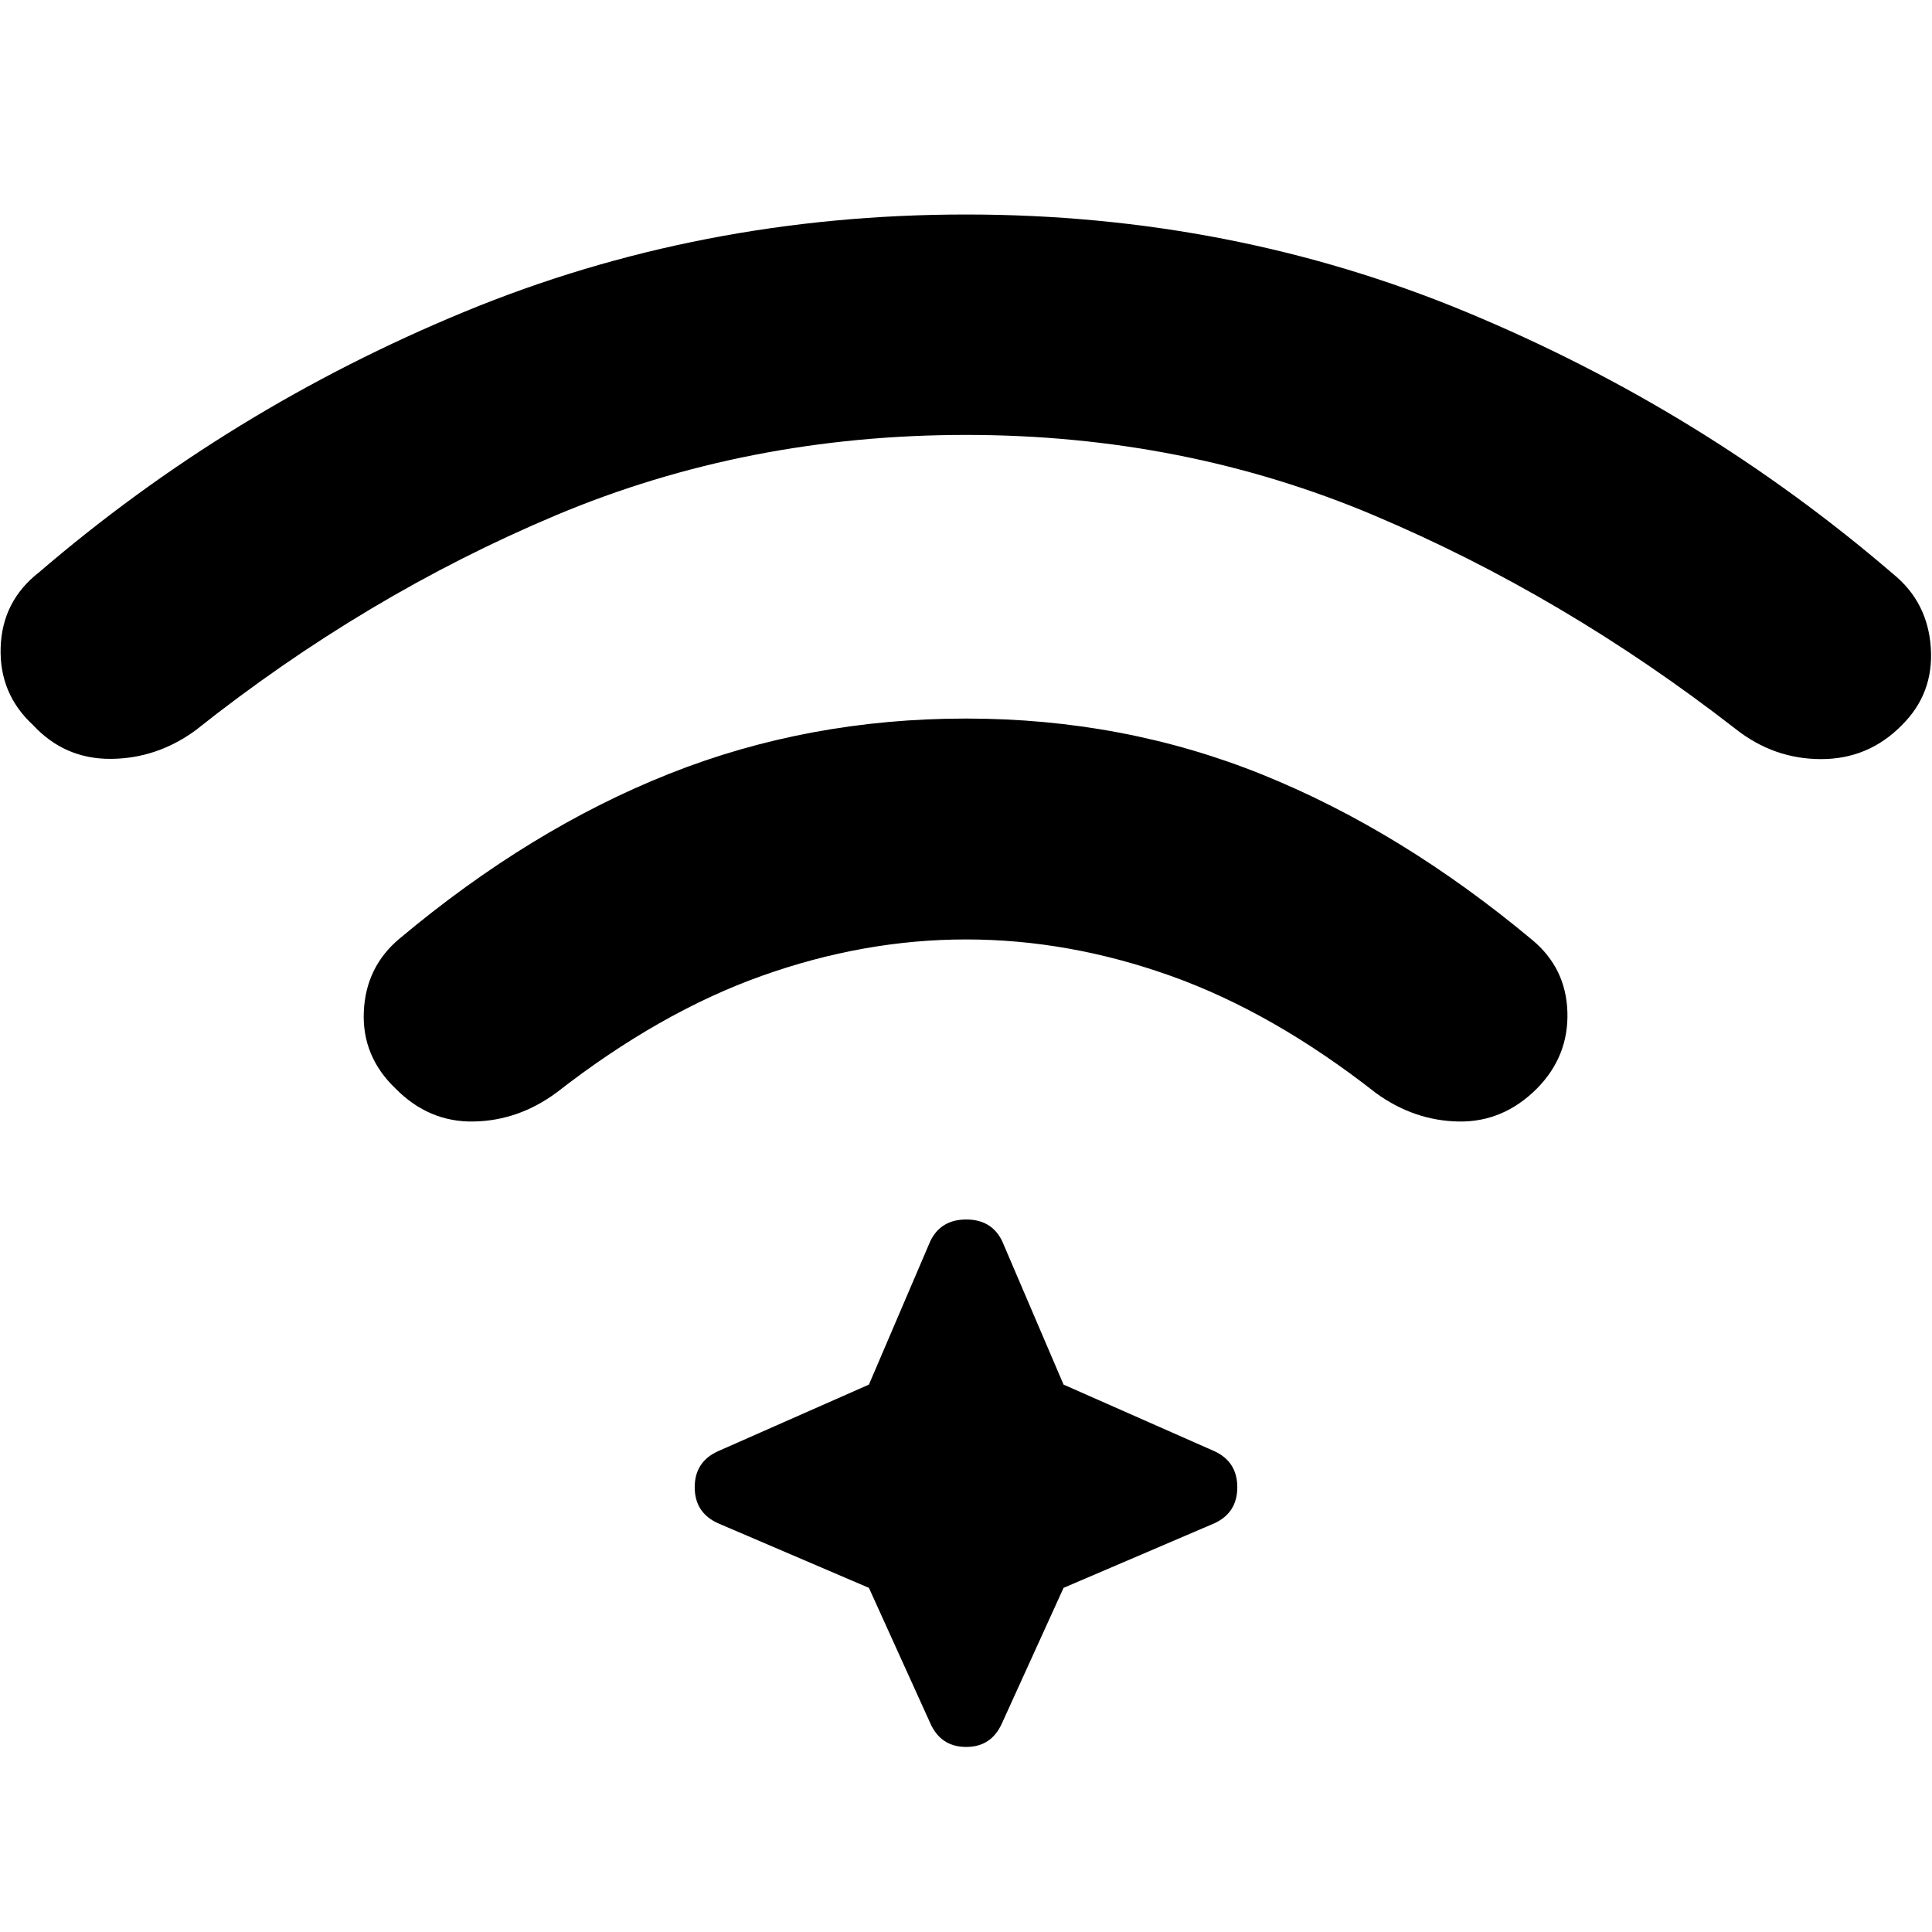 <svg xmlns="http://www.w3.org/2000/svg" height="48" viewBox="0 96 960 960" width="48"><path d="M480 453.043q78.326 0 147.37 27.903 69.043 27.902 134.086 82.184 16.761 14 17.381 35.881.619 21.88-15.141 37.88-16.761 16.761-38.881 16.381-22.119-.381-41.119-14.142-51.044-40.043-101.848-58.184Q531.043 562.804 480 562.804q-50.804 0-101.609 18.142-50.804 18.141-101.847 57.945-19 14-41.24 14.381-22.239.38-38.76-16.381-16.761-16-15.761-38.261 1-22.26 17.761-36.26 65.043-54.522 134.086-81.924 69.044-27.403 147.37-27.403Zm0-250.456q132.13 0 249.098 48.663 116.967 48.663 211.576 129.946 17.239 14 18.739 36.739 1.5 22.739-14.5 38.5-16.522 16.761-40.022 16.761t-42.5-15q-85.326-66.283-179.815-106.185T480 312.109q-108.848 0-203.717 39.902-94.87 39.902-179.196 106.946-19.239 14-42.12 14.119-22.88.12-38.64-16.88-16.762-15.522-16-38.522.76-23 19-37.239 94.608-81.283 211.575-129.565Q347.87 202.587 480 202.587ZM431.761 885l-74.848-32.043q-11.717-5.24-11.717-17.957t11.717-17.957L431.761 784l30.522-71.326q5.239-10.717 17.837-10.717 12.597 0 17.837 10.717L528.478 784l74.848 33.043q11.478 5.24 11.478 17.957t-11.478 17.957L528.478 885l-30.521 67.087q-5.24 11.956-17.837 11.956-12.598 0-17.837-11.717L431.761 885Z"/></svg>